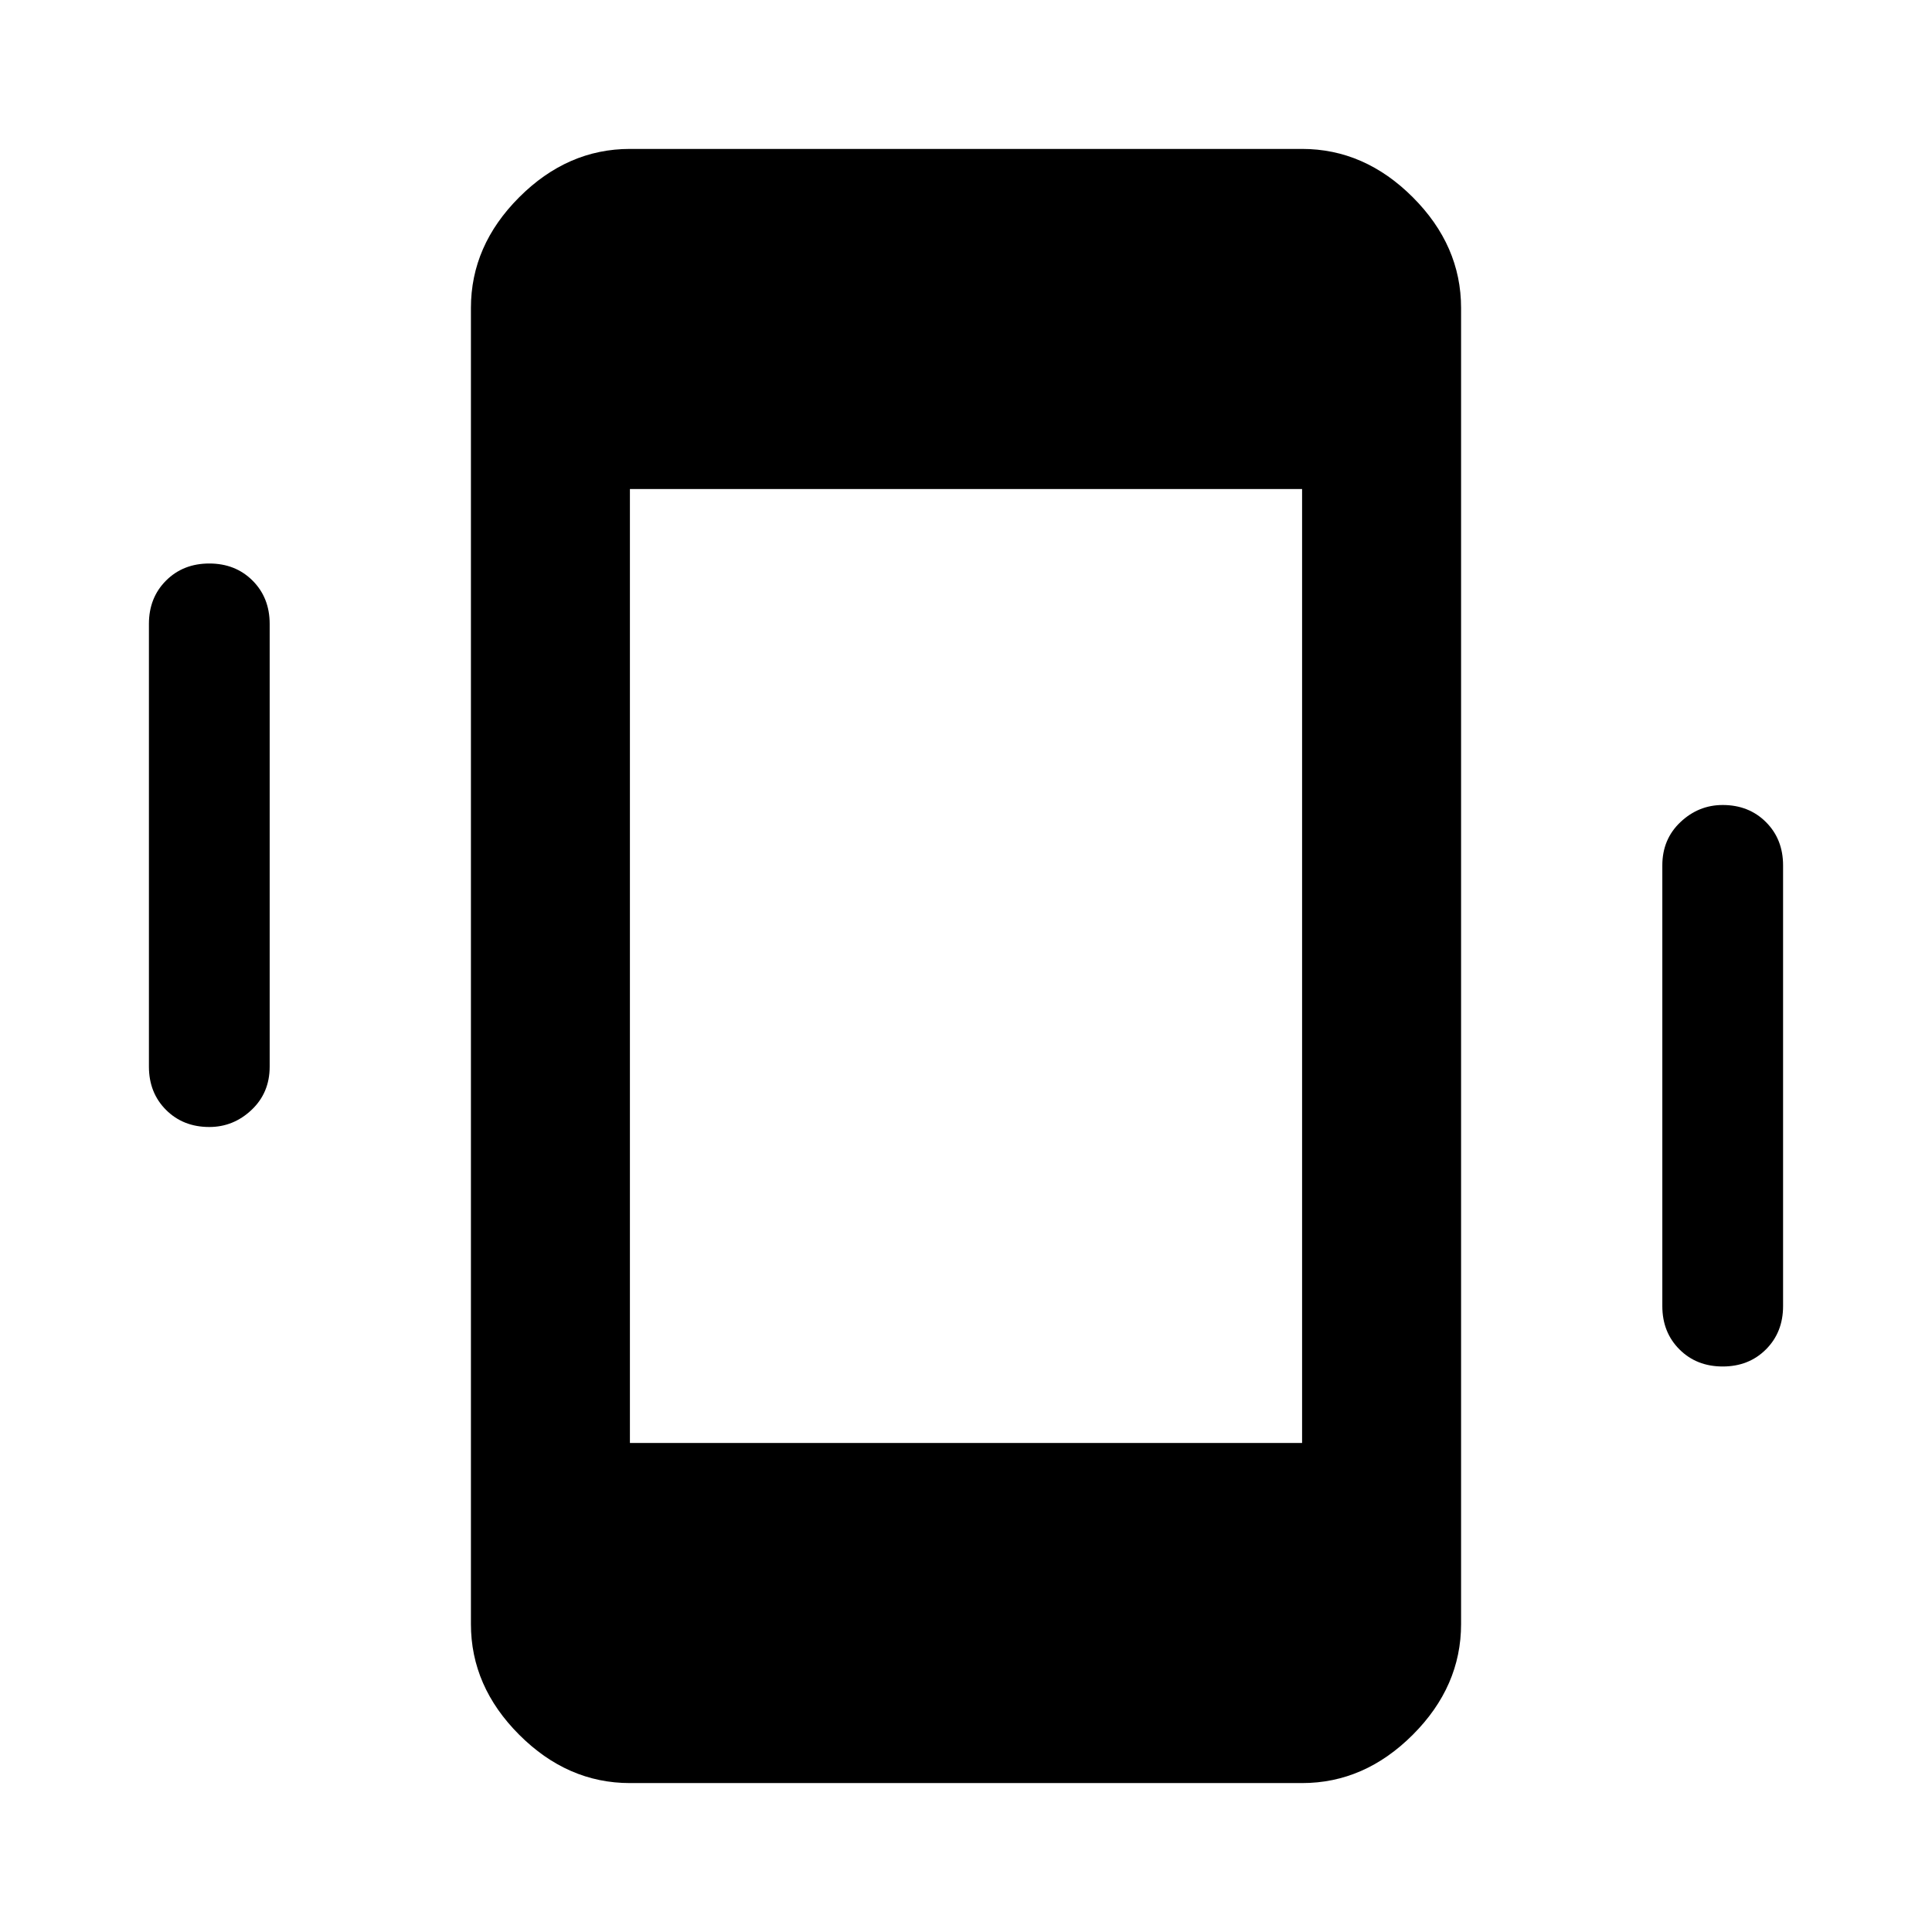 <svg xmlns="http://www.w3.org/2000/svg" height="48" width="48"><path d="M15.65 44.3Q14.1 44.3 12.9 43.1Q11.7 41.9 11.7 40.35V7.65Q11.7 6.1 12.9 4.9Q14.1 3.7 15.65 3.7H32.35Q33.9 3.7 35.1 4.9Q36.3 6.1 36.3 7.65V40.35Q36.3 41.9 35.1 43.1Q33.9 44.3 32.35 44.3ZM15.65 35.85H32.35V12.15H15.65ZM5.2 28Q4.55 28 4.125 27.575Q3.7 27.15 3.7 26.5V15.5Q3.7 14.85 4.125 14.425Q4.55 14 5.2 14Q5.85 14 6.275 14.425Q6.7 14.85 6.7 15.5V26.5Q6.7 27.15 6.25 27.575Q5.8 28 5.2 28ZM42.8 33.95Q42.15 33.95 41.725 33.525Q41.3 33.1 41.3 32.45V21.5Q41.3 20.85 41.75 20.425Q42.2 20 42.8 20Q43.45 20 43.875 20.425Q44.3 20.85 44.3 21.5V32.45Q44.3 33.1 43.875 33.525Q43.45 33.95 42.8 33.95Z"/></svg>